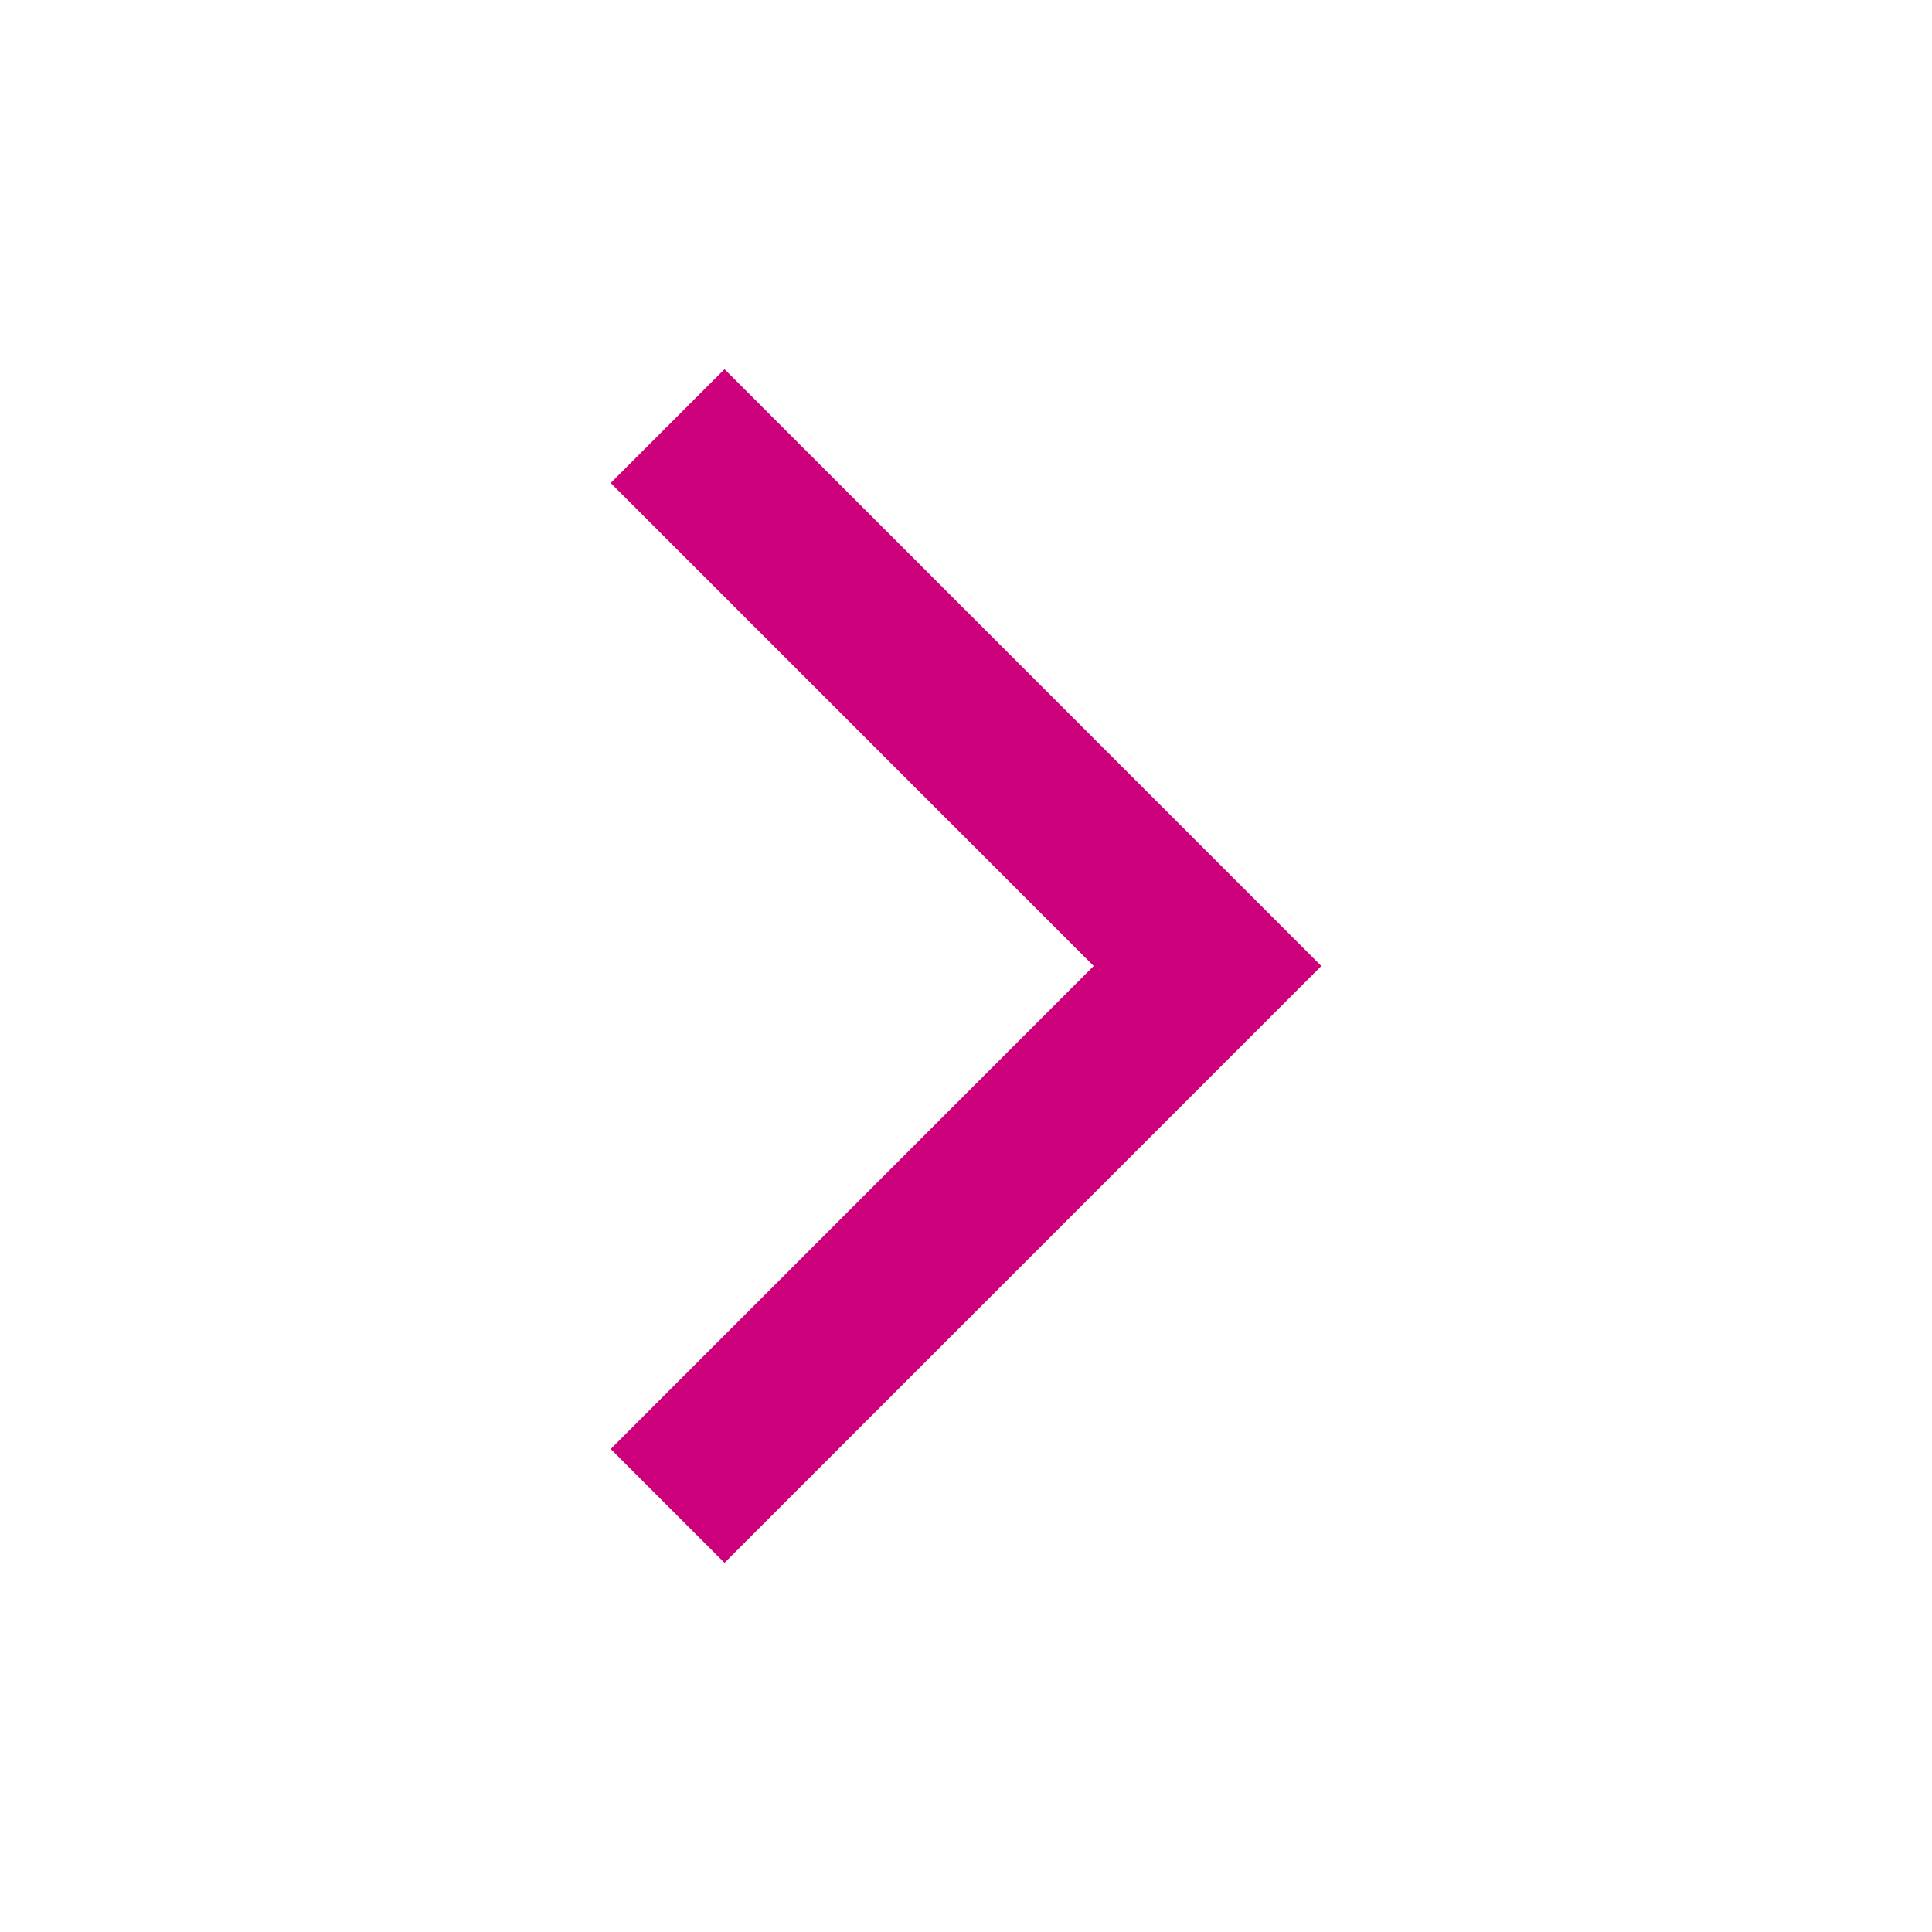 <svg width="24" height="24" viewBox="0 0 24 24" fill="none" xmlns="http://www.w3.org/2000/svg">
<path fill-rule="evenodd" clip-rule="evenodd" d="M7.586 18L13.586 12L7.586 6L9 4.586L16.414 12L9 19.414L7.586 18Z" fill="#CC007A"/>
</svg>

